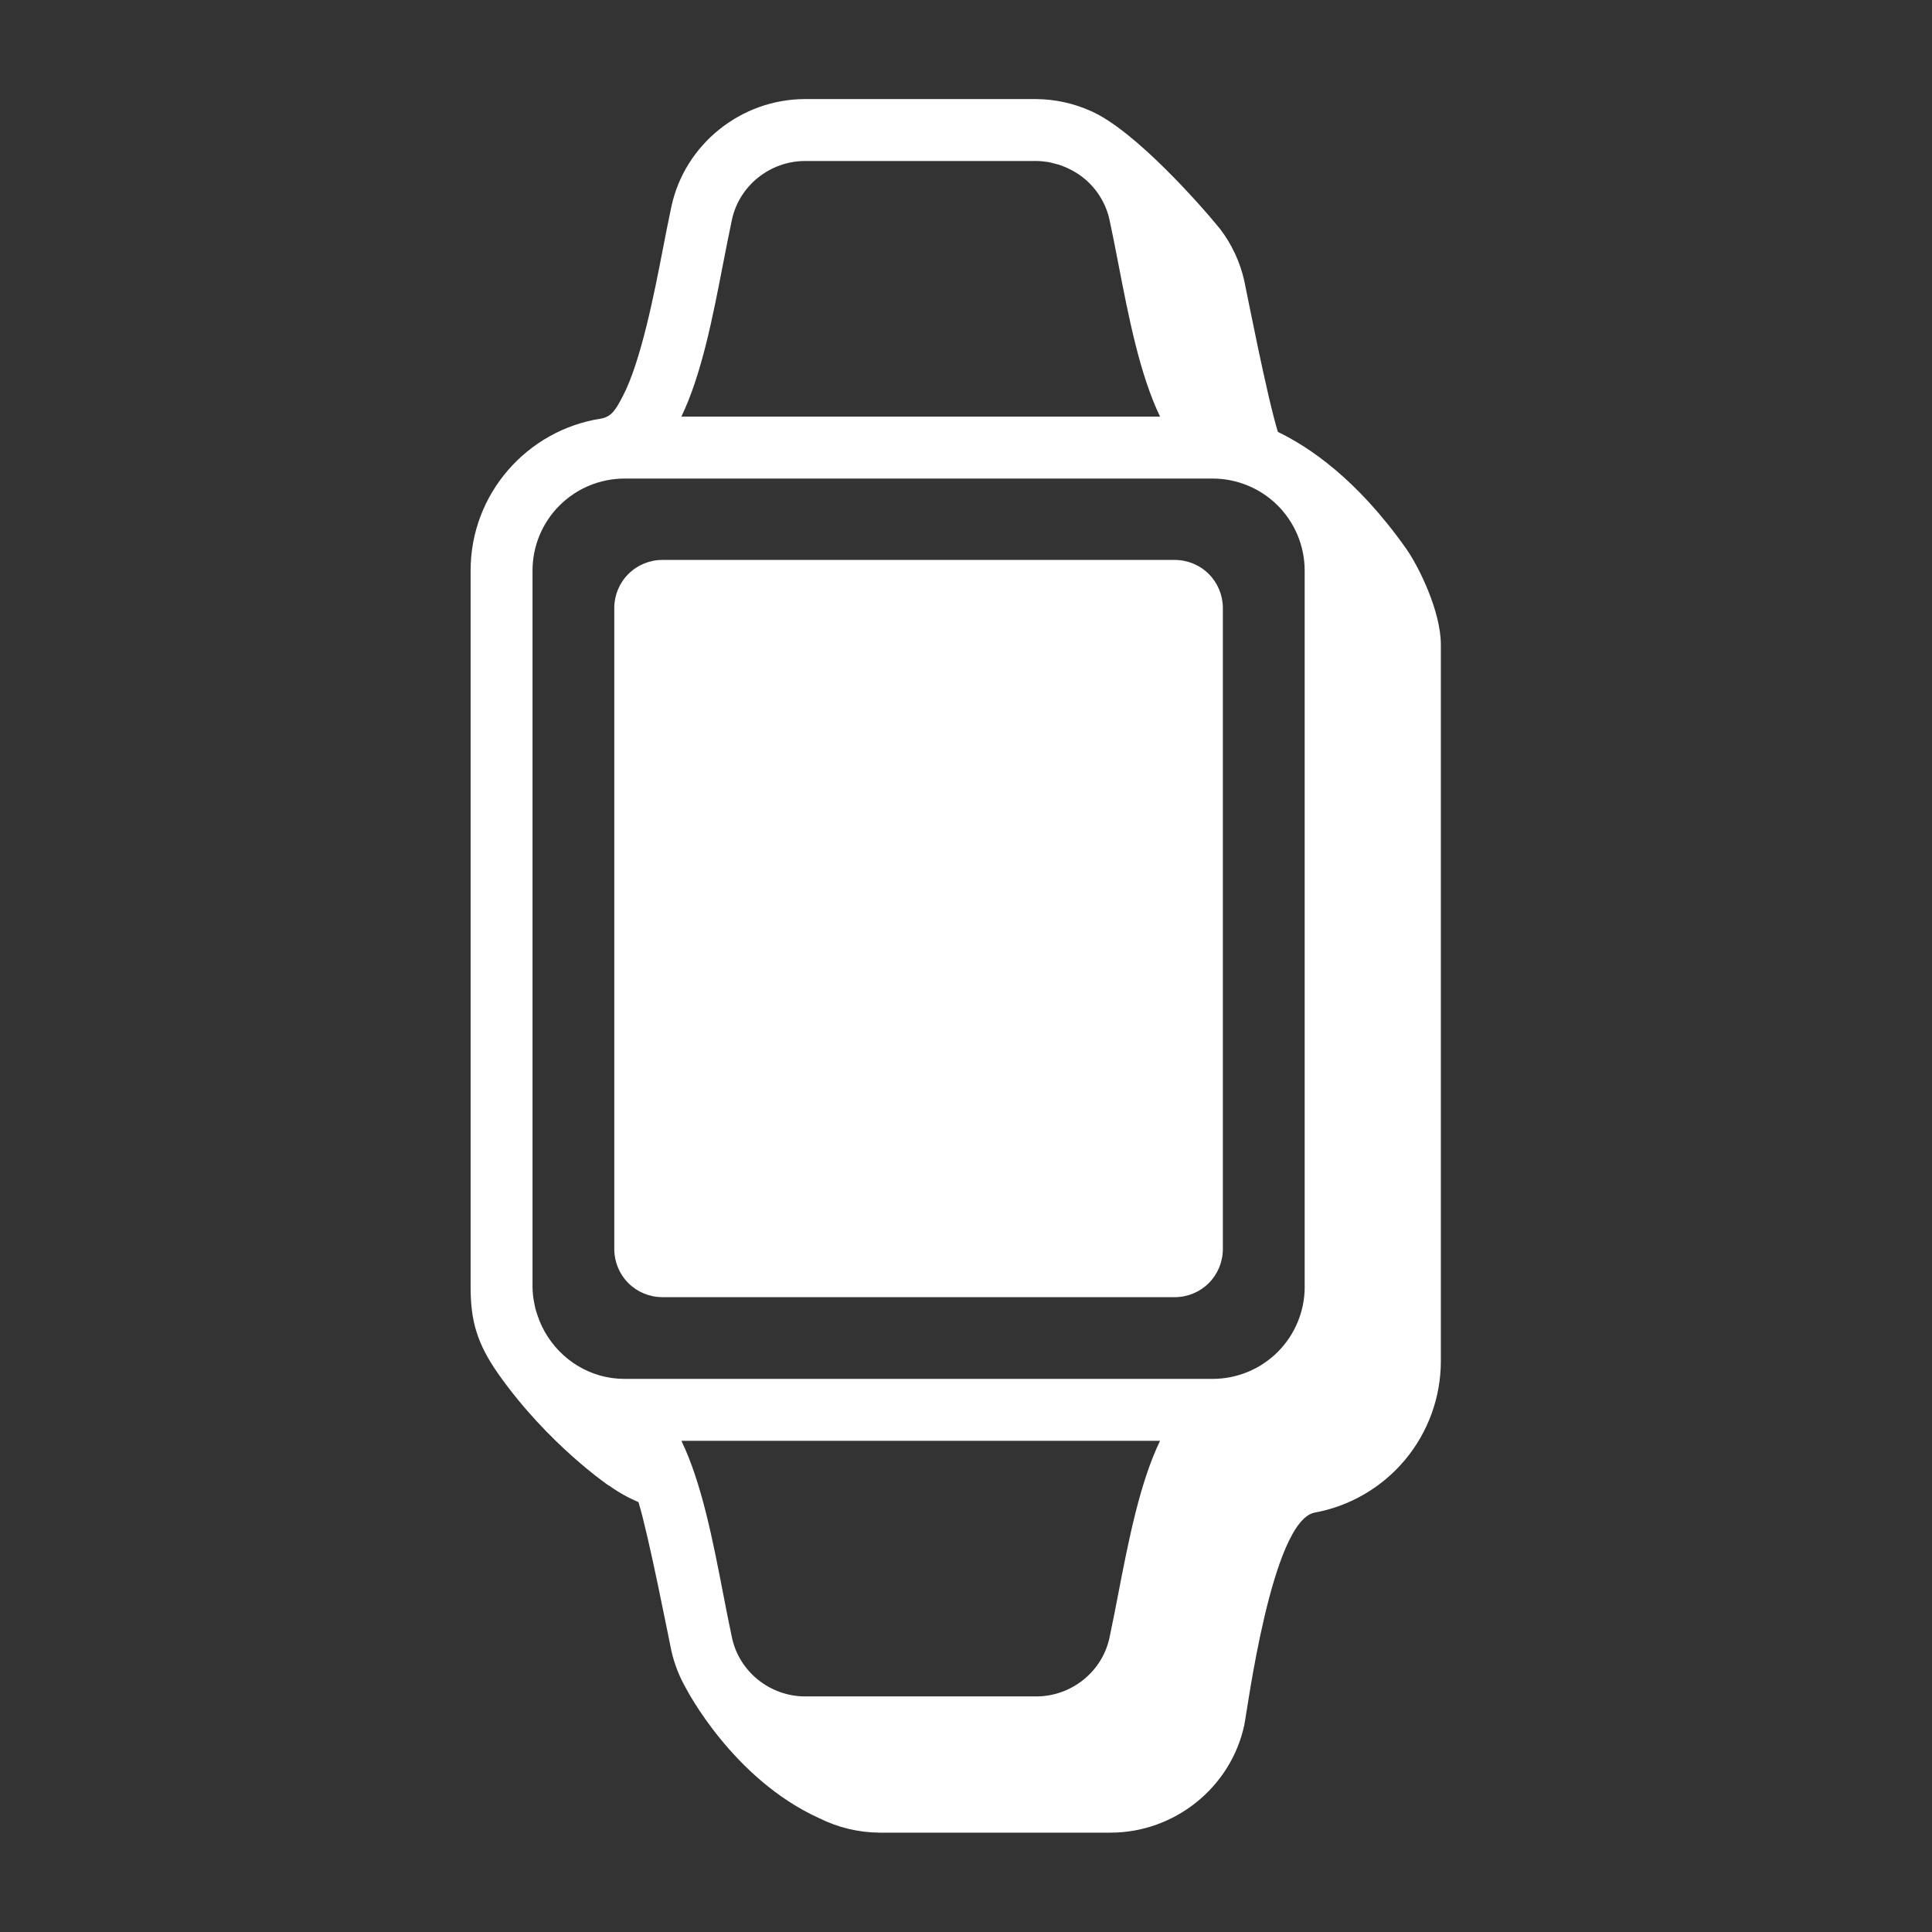 <svg width="78" height="78" viewBox="0 0 78 78" fill="none" xmlns="http://www.w3.org/2000/svg">
<rect x="0" y="0" width="78" height="78" fill="#333333" stroke="none"/>
<path fill-rule="evenodd" clip-rule="evenodd" d="M47.436 52.37H26.736C26.223 52.369 25.732 52.165 25.369 51.803C25.006 51.44 24.802 50.949 24.8 50.436V24.54C24.802 24.027 25.006 23.536 25.369 23.174C25.731 22.811 26.222 22.607 26.735 22.606H47.436C47.949 22.608 48.44 22.812 48.802 23.174C49.164 23.537 49.368 24.027 49.37 24.54V50.436C49.368 50.948 49.164 51.439 48.802 51.802C48.44 52.164 47.949 52.368 47.436 52.37Z" fill="white"/>
<path fill-rule="evenodd" clip-rule="evenodd" d="M52.674 51.958C52.673 52.942 52.281 53.885 51.586 54.581C50.89 55.276 49.947 55.668 48.963 55.669H25.213C23.833 55.669 22.64 54.901 22 53.779V53.783C21.99 53.766 21.984 53.747 21.974 53.73C21.874 53.55 21.789 53.36 21.721 53.162C21.679 53.048 21.642 52.932 21.611 52.814C21.595 52.745 21.581 52.676 21.569 52.606C21.525 52.393 21.501 52.176 21.499 51.958V23.031C21.501 22.047 21.892 21.104 22.588 20.409C23.284 19.713 24.227 19.322 25.211 19.321H48.963C49.947 19.323 50.889 19.714 51.585 20.409C52.28 21.105 52.671 22.047 52.673 23.031V51.958H52.674ZM45.144 64.363C45.033 64.951 44.915 65.537 44.792 66.123C44.498 67.493 43.255 68.489 41.836 68.489H32.509C31.089 68.489 29.847 67.493 29.553 66.122C29.433 65.568 29.319 64.974 29.2 64.363C28.78 62.193 28.329 59.868 27.51 58.169H46.834C46.016 59.869 45.564 62.192 45.144 64.363ZM29.198 10.625C29.317 10.015 29.432 9.421 29.551 8.867C29.845 7.495 31.088 6.5 32.507 6.5H41.834C41.996 6.5 42.154 6.516 42.31 6.541C42.402 6.556 42.488 6.581 42.577 6.604C42.631 6.617 42.686 6.629 42.737 6.645C42.859 6.685 42.973 6.73 43.086 6.781L43.121 6.798C43.541 6.991 43.91 7.278 44.2 7.637C44.49 7.996 44.693 8.417 44.793 8.868C44.912 9.421 45.028 10.015 45.146 10.625C45.566 12.796 46.016 15.121 46.835 16.82H27.508C28.327 15.121 28.778 12.796 29.197 10.625H29.198ZM56.775 22.157C54.775 19.324 52.845 18.044 51.592 17.437C51.152 16.011 50.357 11.912 50.236 11.343C50.066 10.579 49.731 9.861 49.255 9.239C48.494 8.3 45.821 5.265 44.047 4.485C43.351 4.171 42.597 4.006 41.833 4H32.483C29.903 4.011 27.643 5.834 27.105 8.343C26.979 8.944 26.858 9.547 26.743 10.15C26.435 11.74 25.881 14.595 25.143 15.997C24.876 16.503 24.714 16.814 24.273 16.899C21.293 17.354 19 19.927 19 23.031V51.958C19 53.3 19.243 54.228 20.13 55.485C22.13 58.318 24.589 59.985 24.589 59.985L24.582 59.97C24.952 60.24 25.352 60.464 25.778 60.646C26.203 62.053 26.984 66.076 27.105 66.646C27.225 67.179 27.425 67.691 27.698 68.164C27.698 68.164 29.57 71.819 33.075 73.406C33.83 73.783 34.661 73.982 35.505 73.989H44.833C47.423 73.989 49.695 72.163 50.235 69.646C50.355 69.077 51.338 61.43 53.067 61.07C54.498 60.809 55.792 60.055 56.725 58.939C57.657 57.822 58.169 56.414 58.171 54.96V26.03C58.171 24.68 57.279 22.872 56.774 22.156L56.775 22.157Z" fill="white"/>
</svg>
